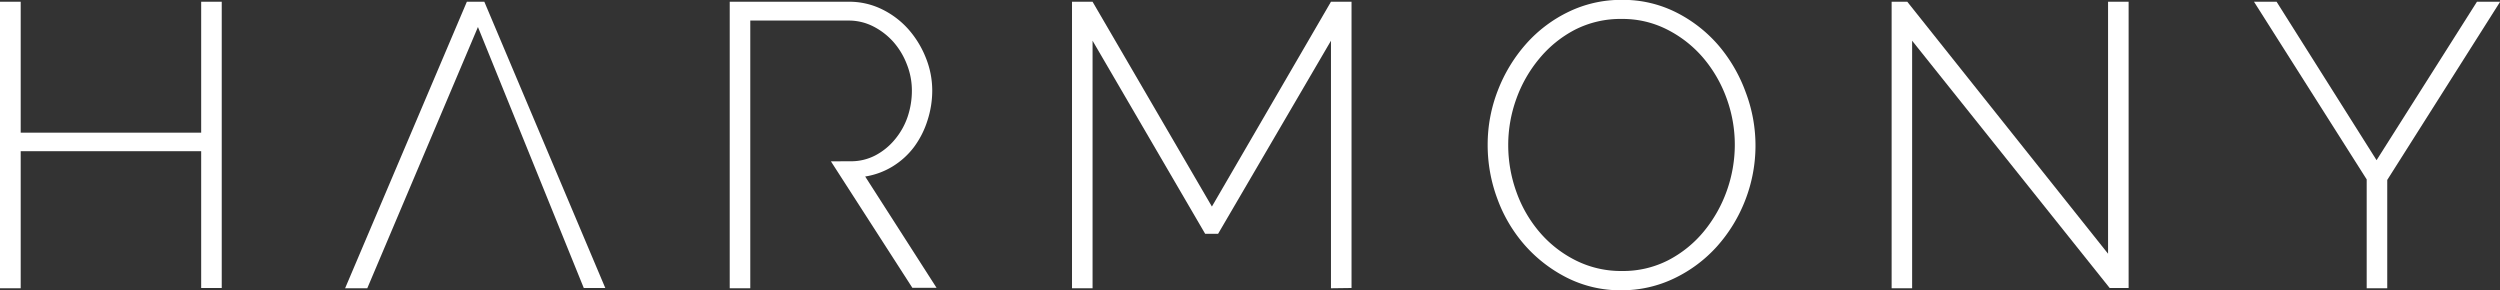 <svg id="H" xmlns="http://www.w3.org/2000/svg" viewBox="0 0 372.06 43.2"><rect x="0" y="0" width="372.06" height="43.2" fill="#333333" stroke="none"/><defs><style>.cls-1{fill:#fff;}</style></defs><title>hlogo</title><path id="Hlet" class="cls-1" d="M49.92,20v42.6H46.86V42.24H20v20.4H16.92V20H20V39.48H46.86V20Z" transform="translate(-16.92 -19.74)"/><path id="Alet" class="cls-1" d="M86.4,20H89l18,42.6H103.8L88.05,23.76,71.58,62.64h-3.3Z" transform="translate(-16.92 -19.74)"/><path id="Rlet" class="cls-1" d="M143.52,43.74a7.75,7.75,0,0,0,3.72-.9,9.43,9.43,0,0,0,2.88-2.37A10.52,10.52,0,0,0,152,37.11a12.16,12.16,0,0,0,.63-3.87,10.56,10.56,0,0,0-.75-3.93,11,11,0,0,0-2-3.33,10.21,10.21,0,0,0-3-2.31,8,8,0,0,0-3.69-.87H128.58V62.64h-3.06V20h17.7a11,11,0,0,1,5,1.14,12.7,12.7,0,0,1,3.93,3,14.45,14.45,0,0,1,2.58,4.26,13,13,0,0,1,.93,4.77,14.41,14.41,0,0,1-.72,4.53,13.34,13.34,0,0,1-2,3.93,11.5,11.5,0,0,1-3.18,2.88,11.14,11.14,0,0,1-4.08,1.5l10.62,16.56H152.7L140.58,43.75Z" transform="translate(-16.92 -19.74)"/><path id="Mlet" class="cls-1" d="M215,62.64V25.8l-16.8,28.74h-1.92L179.52,25.8V62.64h-3.06V20h3.06l17.76,30.48L215,20h3.06v42.6Z" transform="translate(-16.92 -19.74)"/><path id="Olet" class="cls-1" d="M258.24,62.94a17.62,17.62,0,0,1-8.1-1.86,20.94,20.94,0,0,1-6.3-4.86,21.73,21.73,0,0,1-4.08-6.9,22.87,22.87,0,0,1-1.44-8,22.15,22.15,0,0,1,1.53-8.16,22.81,22.81,0,0,1,4.2-6.9,20.1,20.1,0,0,1,6.33-4.77,17.92,17.92,0,0,1,7.92-1.77,17.57,17.57,0,0,1,8.13,1.89,20.42,20.42,0,0,1,6.3,4.95,22.65,22.65,0,0,1,4,6.93,22.36,22.36,0,0,1-.08,16.05,22.42,22.42,0,0,1-4.2,6.87,20.32,20.32,0,0,1-6.33,4.74A18,18,0,0,1,258.24,62.94Zm-16.86-21.6a20.51,20.51,0,0,0,1.23,7,19,19,0,0,0,3.48,6,17.13,17.13,0,0,0,5.37,4.17,15,15,0,0,0,6.84,1.56,14.72,14.72,0,0,0,6.93-1.62,17,17,0,0,0,5.28-4.29,20.07,20.07,0,0,0,3.39-6,20.45,20.45,0,0,0,1.2-6.84,20.07,20.07,0,0,0-1.26-7.05,19.51,19.51,0,0,0-3.51-6A17.35,17.35,0,0,0,265,24.12a14.58,14.58,0,0,0-6.72-1.56,14.88,14.88,0,0,0-7,1.62A17.15,17.15,0,0,0,246,28.47a19.73,19.73,0,0,0-3.42,6A20.2,20.2,0,0,0,241.38,41.34Z" transform="translate(-16.92 -19.74)"/><path id="Nlet" class="cls-1" d="M301.49,25.8V62.64h-3.05V20h2.33l29.88,37.5V20h3.06v42.6h-2.82Z" transform="translate(-16.92 -19.74)"/><path id="Ylet" class="cls-1" d="M355.73,20l14.88,23.58L385.55,20H389l-16.8,26.52V62.64h-3.06V46.44L352.37,20Z" transform="translate(-16.92 -19.74)"/></svg>